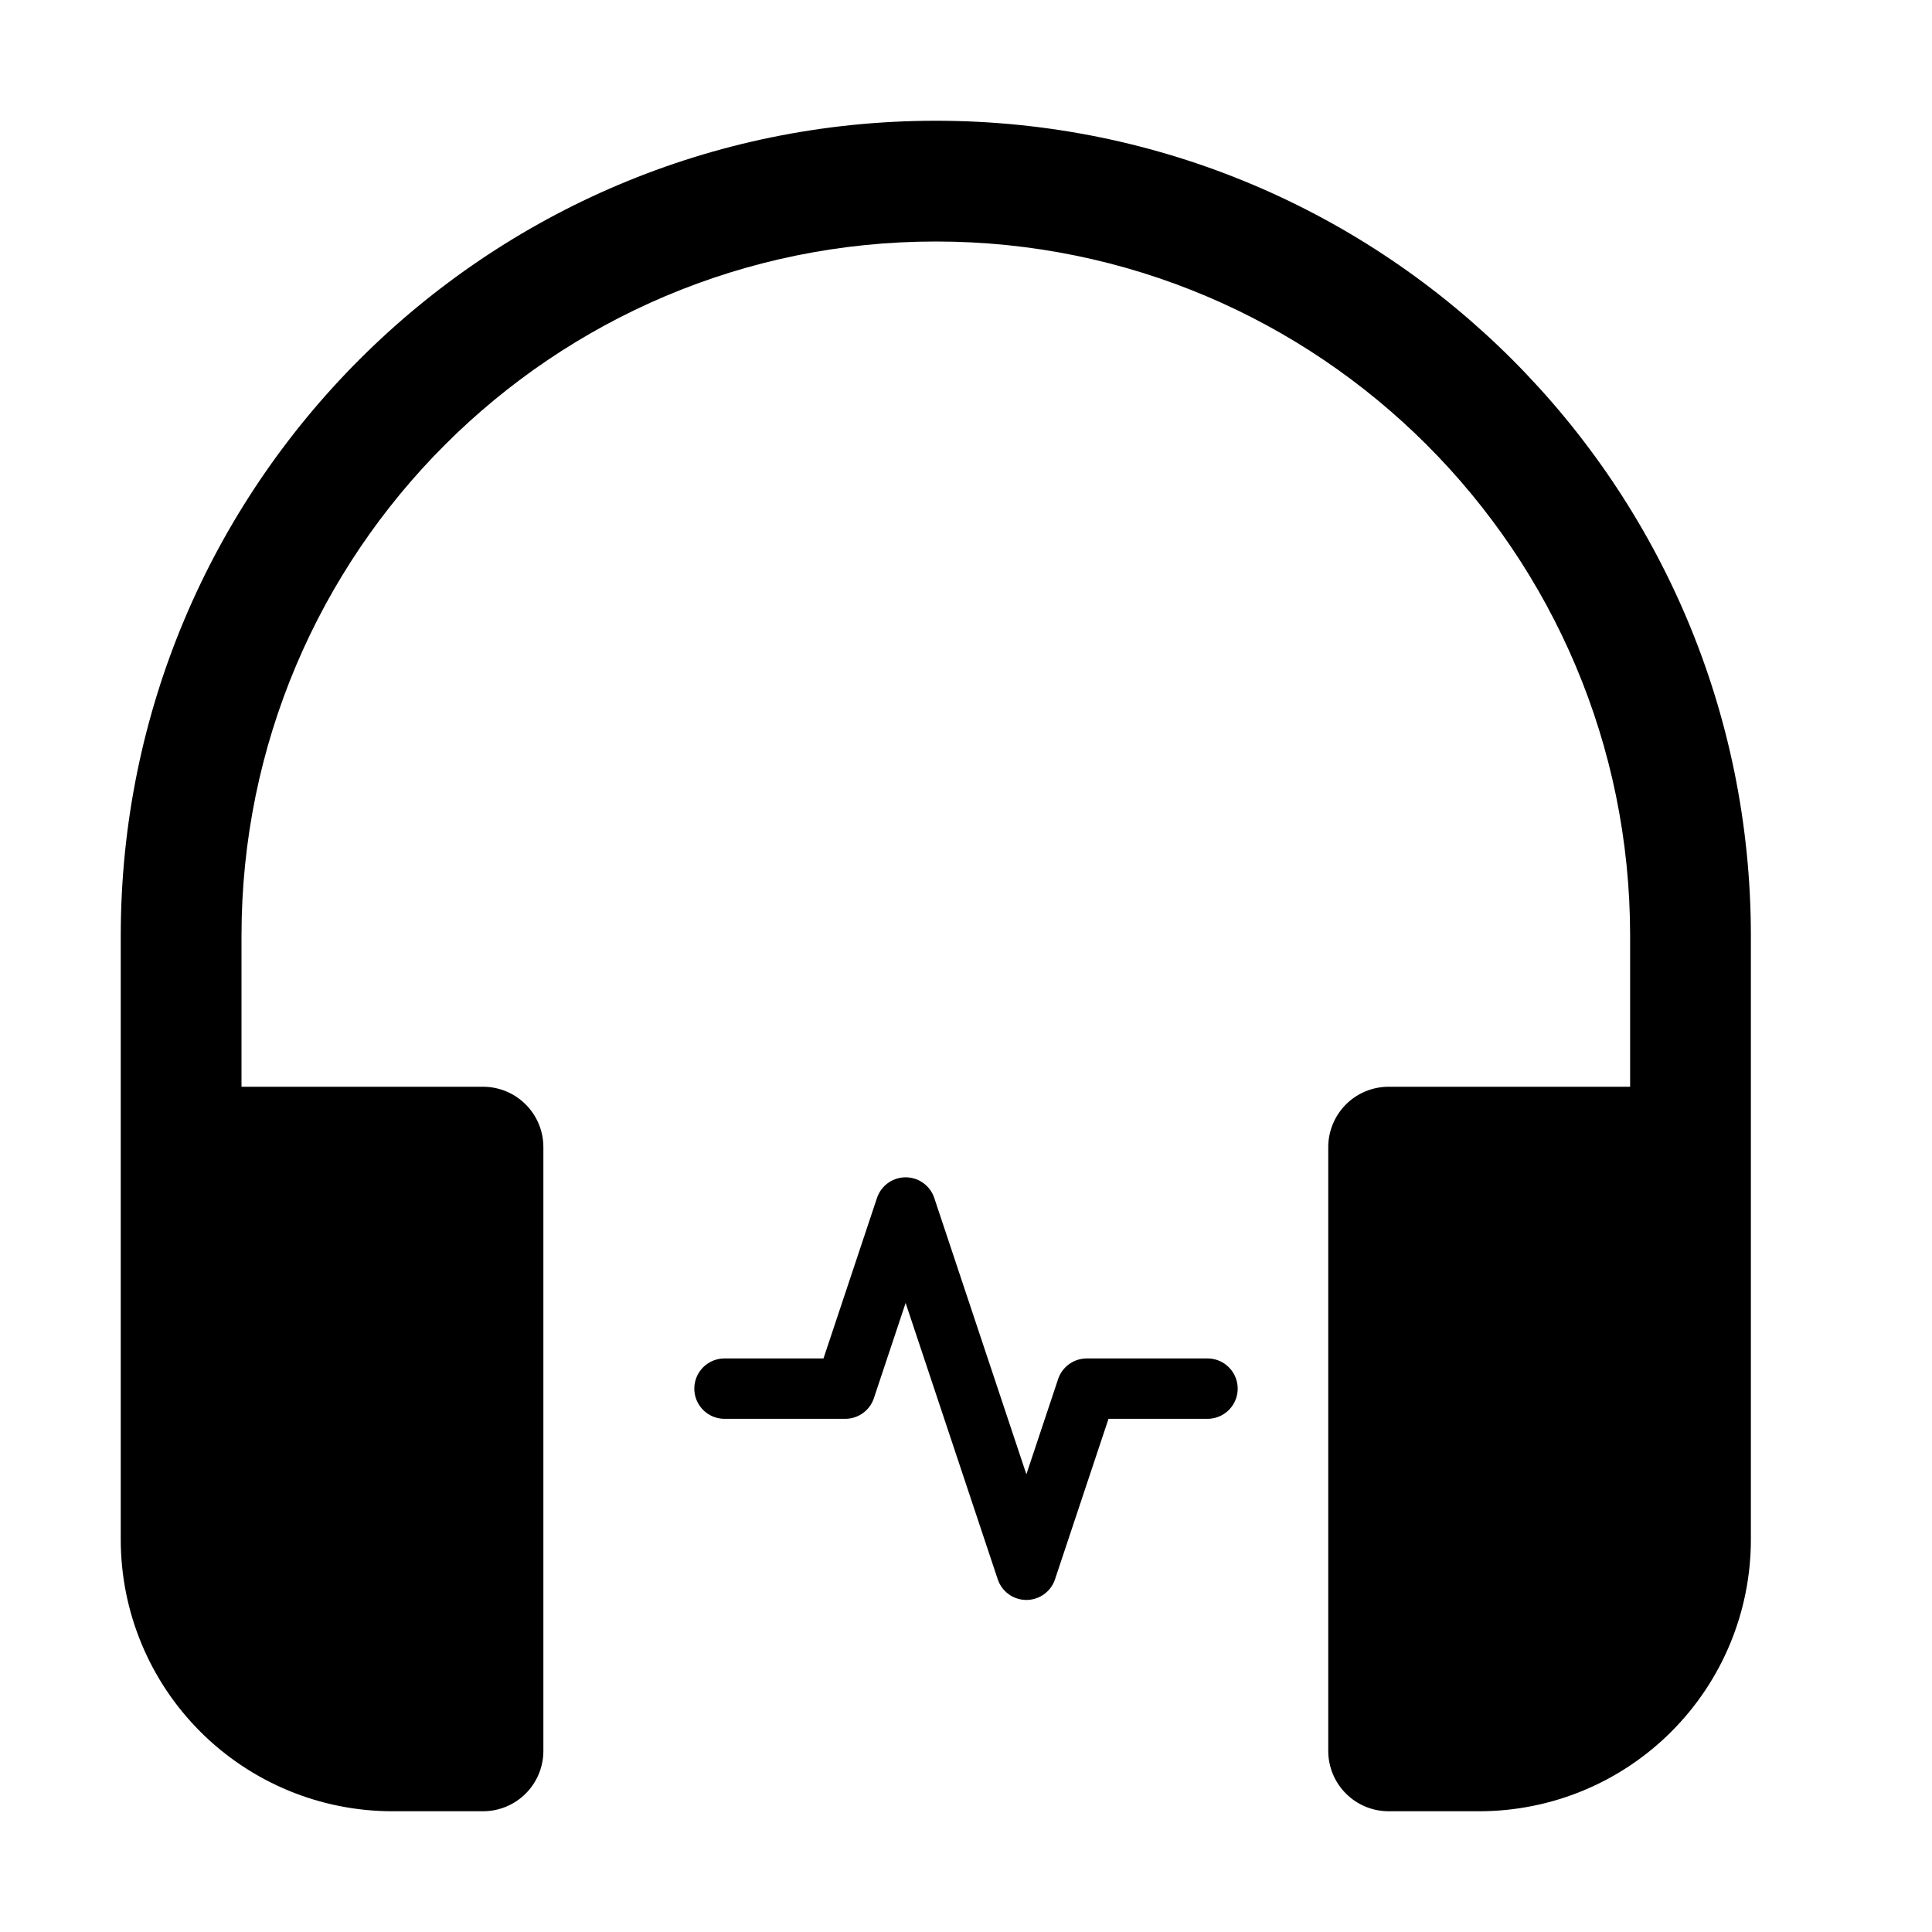 <svg width="32" height="32" viewBox="0 0 32 32" fill="none" xmlns="http://www.w3.org/2000/svg">
<path d="M15.5 4C9.149 4 4 9.149 4 15.5V18H8C8.265 18 8.52 18.105 8.707 18.293C8.895 18.481 9 18.735 9 19V29C9 29.265 8.895 29.52 8.707 29.707C8.52 29.895 8.265 30 8 30H6.5C5.307 30 4.162 29.526 3.318 28.682C2.474 27.838 2 26.694 2 25.5V15.5C2 8.044 8.044 2 15.5 2C22.956 2 29 8.044 29 15.5V25.5C29 26.694 28.526 27.838 27.682 28.682C26.838 29.526 25.694 30 24.5 30H23C22.735 30 22.48 29.895 22.293 29.707C22.105 29.52 22 29.265 22 29V19C22 18.735 22.105 18.481 22.293 18.293C22.48 18.105 22.735 18 23 18H27V15.5C27 9.149 21.851 4 15.5 4Z" fill="black"/>
<path d="M12 23H14L15 20L17 26L18 23H20" stroke="black" stroke-linecap="round" stroke-linejoin="round"/>
</svg>
